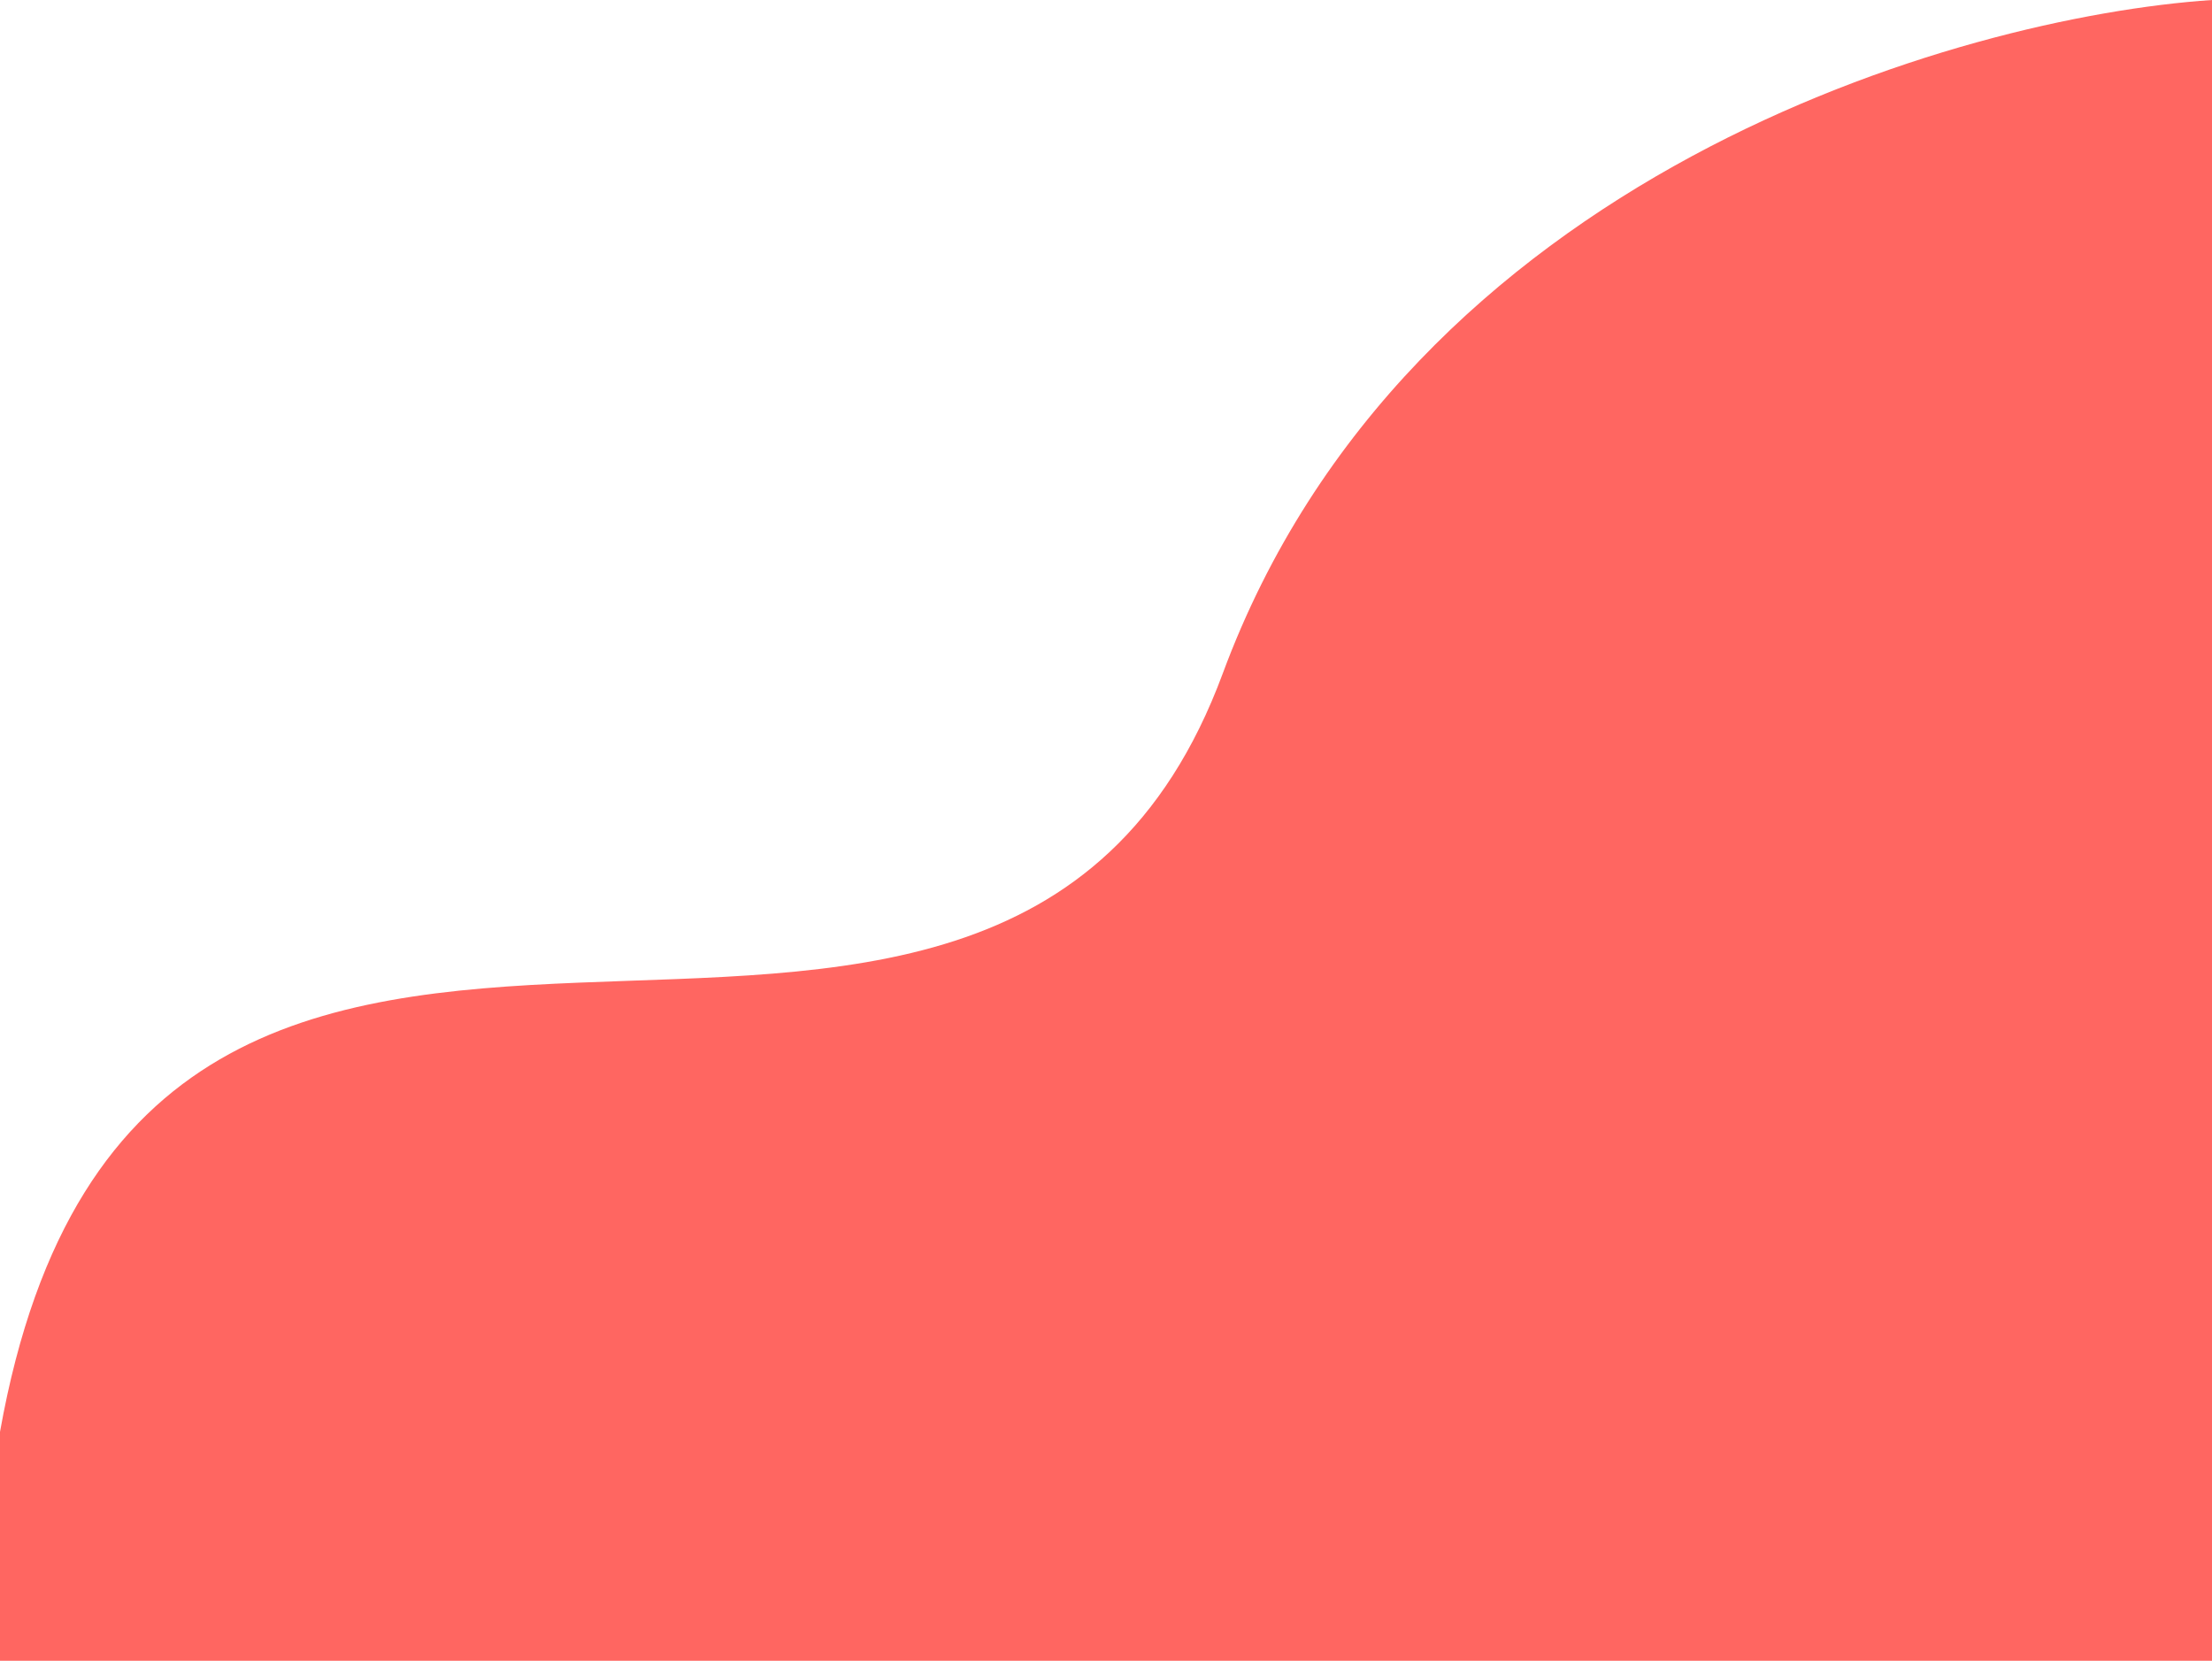 <svg width="1440" height="1081" viewBox="0 0 1440 1081" fill="none" xmlns="http://www.w3.org/2000/svg">
<path d="M796 438.376C916 114.199 1275.33 11.052 1440 0V1081H0V932.009C94 405.221 646 843.597 796 438.376Z" fill="#FF6661"/>
</svg>

